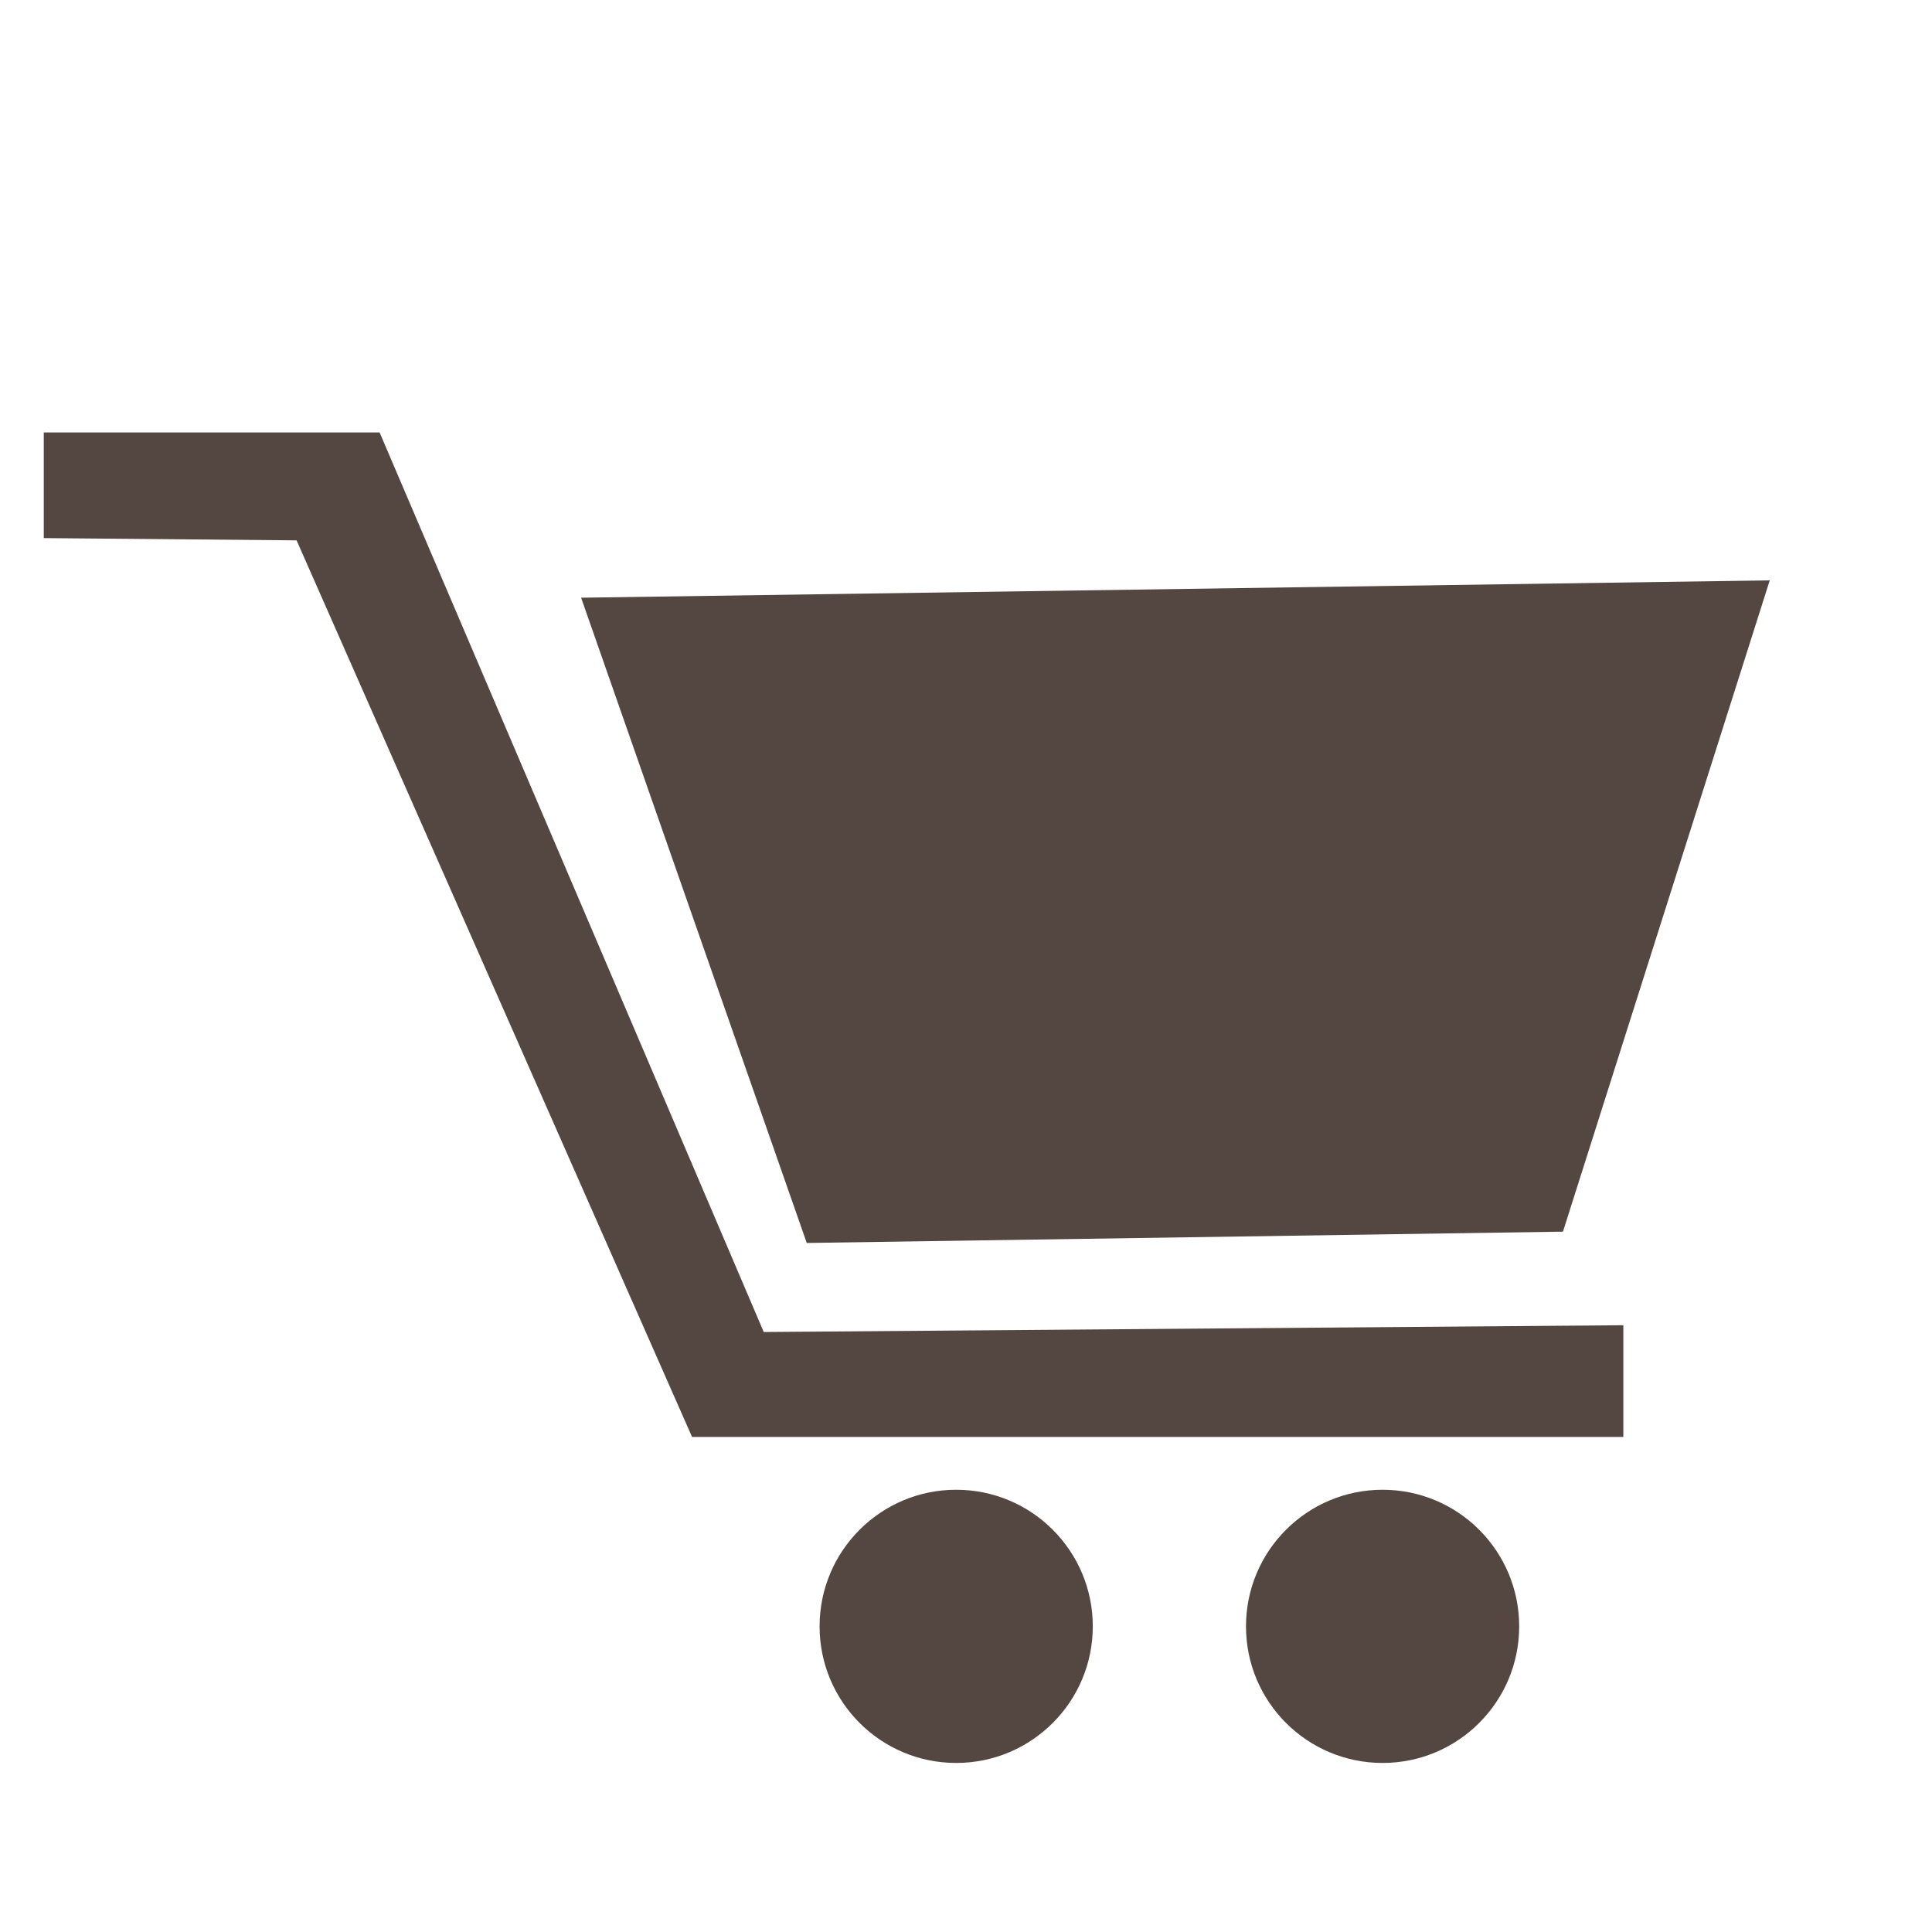 <svg xmlns="http://www.w3.org/2000/svg" width="256" height="256" viewBox="0 0 256 256"><path fill="#544741" d="M215.1 175.6v14.8H91.7L39.3 71.6l-33.5-.3v-14h44.5l50.9 119.2 113.9-.9z"/><circle cx="126.7" cy="215.5" r="18.1" fill="#544741"/><circle cx="183.2" cy="215.5" r="18.1" fill="#544741"/><path fill="#544741" d="M207.1 163.2l-100.2 1.5L77 79.2l157.5-2.3-27.4 86.3z"/></svg>